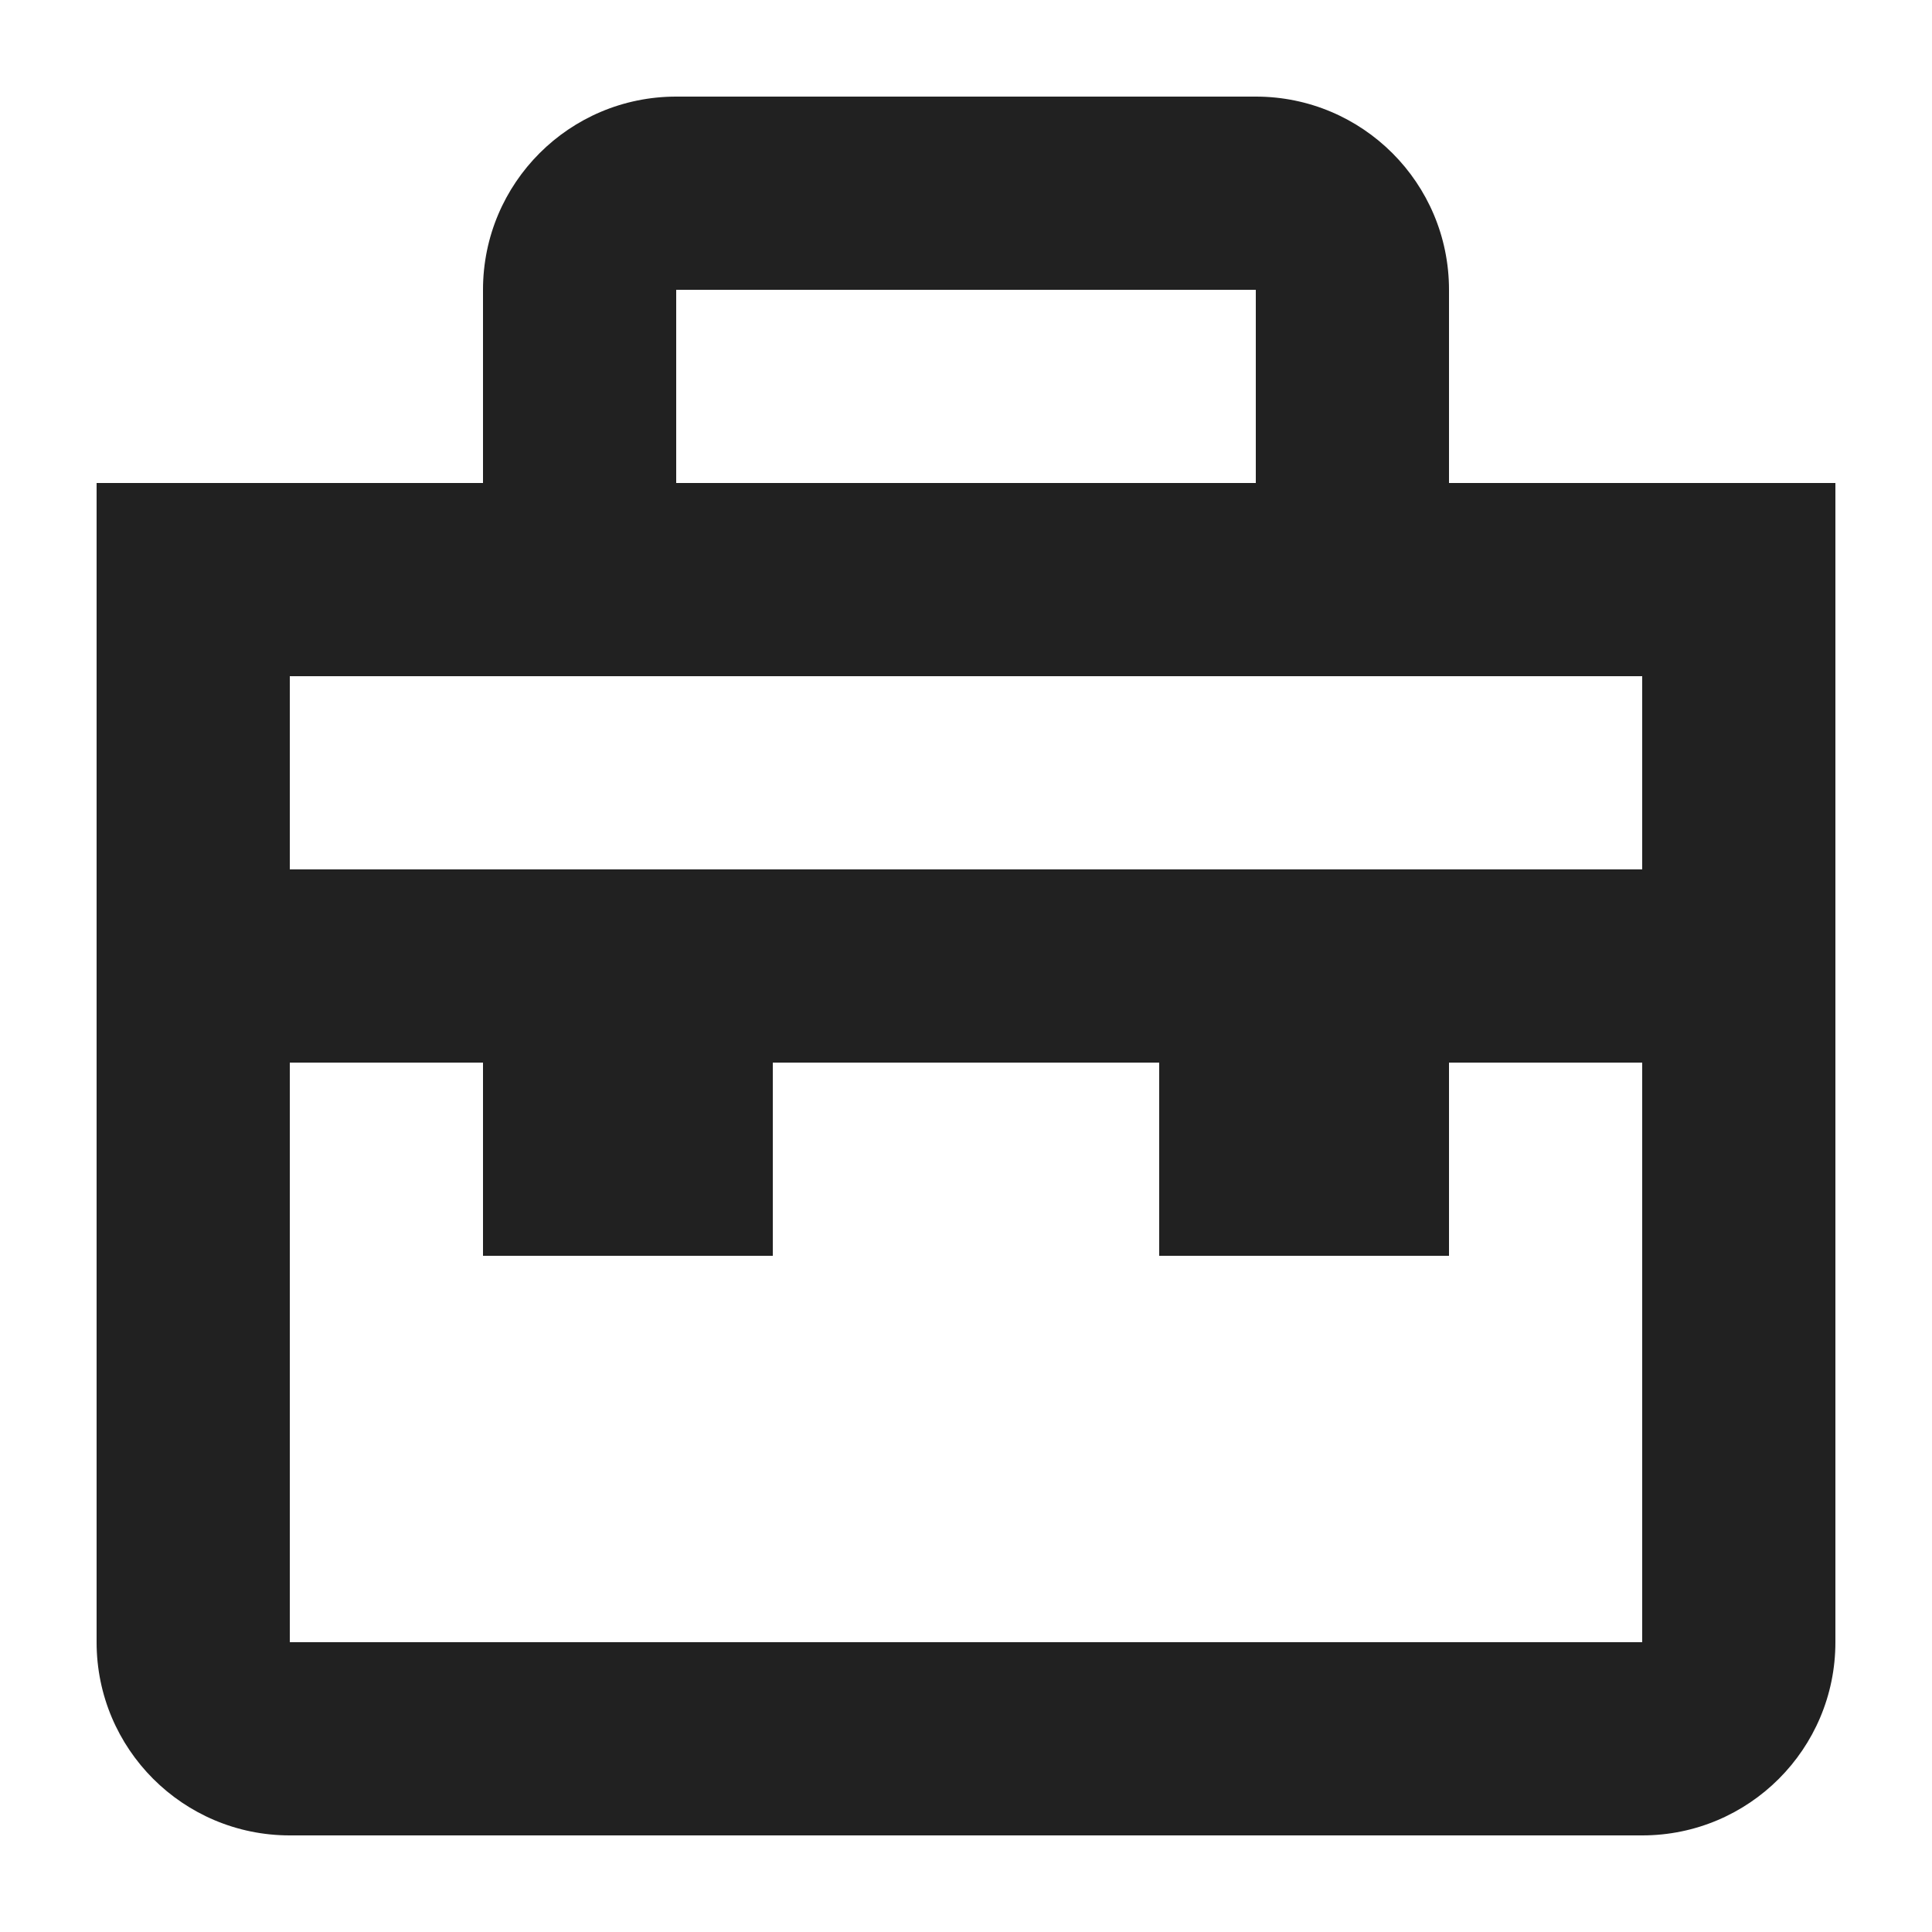 <svg width="20" height="20" viewBox="0 0 20 20" fill="none" xmlns="http://www.w3.org/2000/svg">
<path fill-rule="evenodd" clip-rule="evenodd" d="M7 3H13V5H7V3ZM5 5V3C5 1.895 5.895 1 7 1H13C14.105 1 15 1.895 15 3V5H19V17C19 18.105 18.105 19 17 19H3C1.895 19 1 18.105 1 17V5H5ZM13 7H7H3V9H17V7H13ZM3 17L3 11H5V13H8V11H12V13H15V11H17V17H3Z" fill="#212121"/>
</svg>
